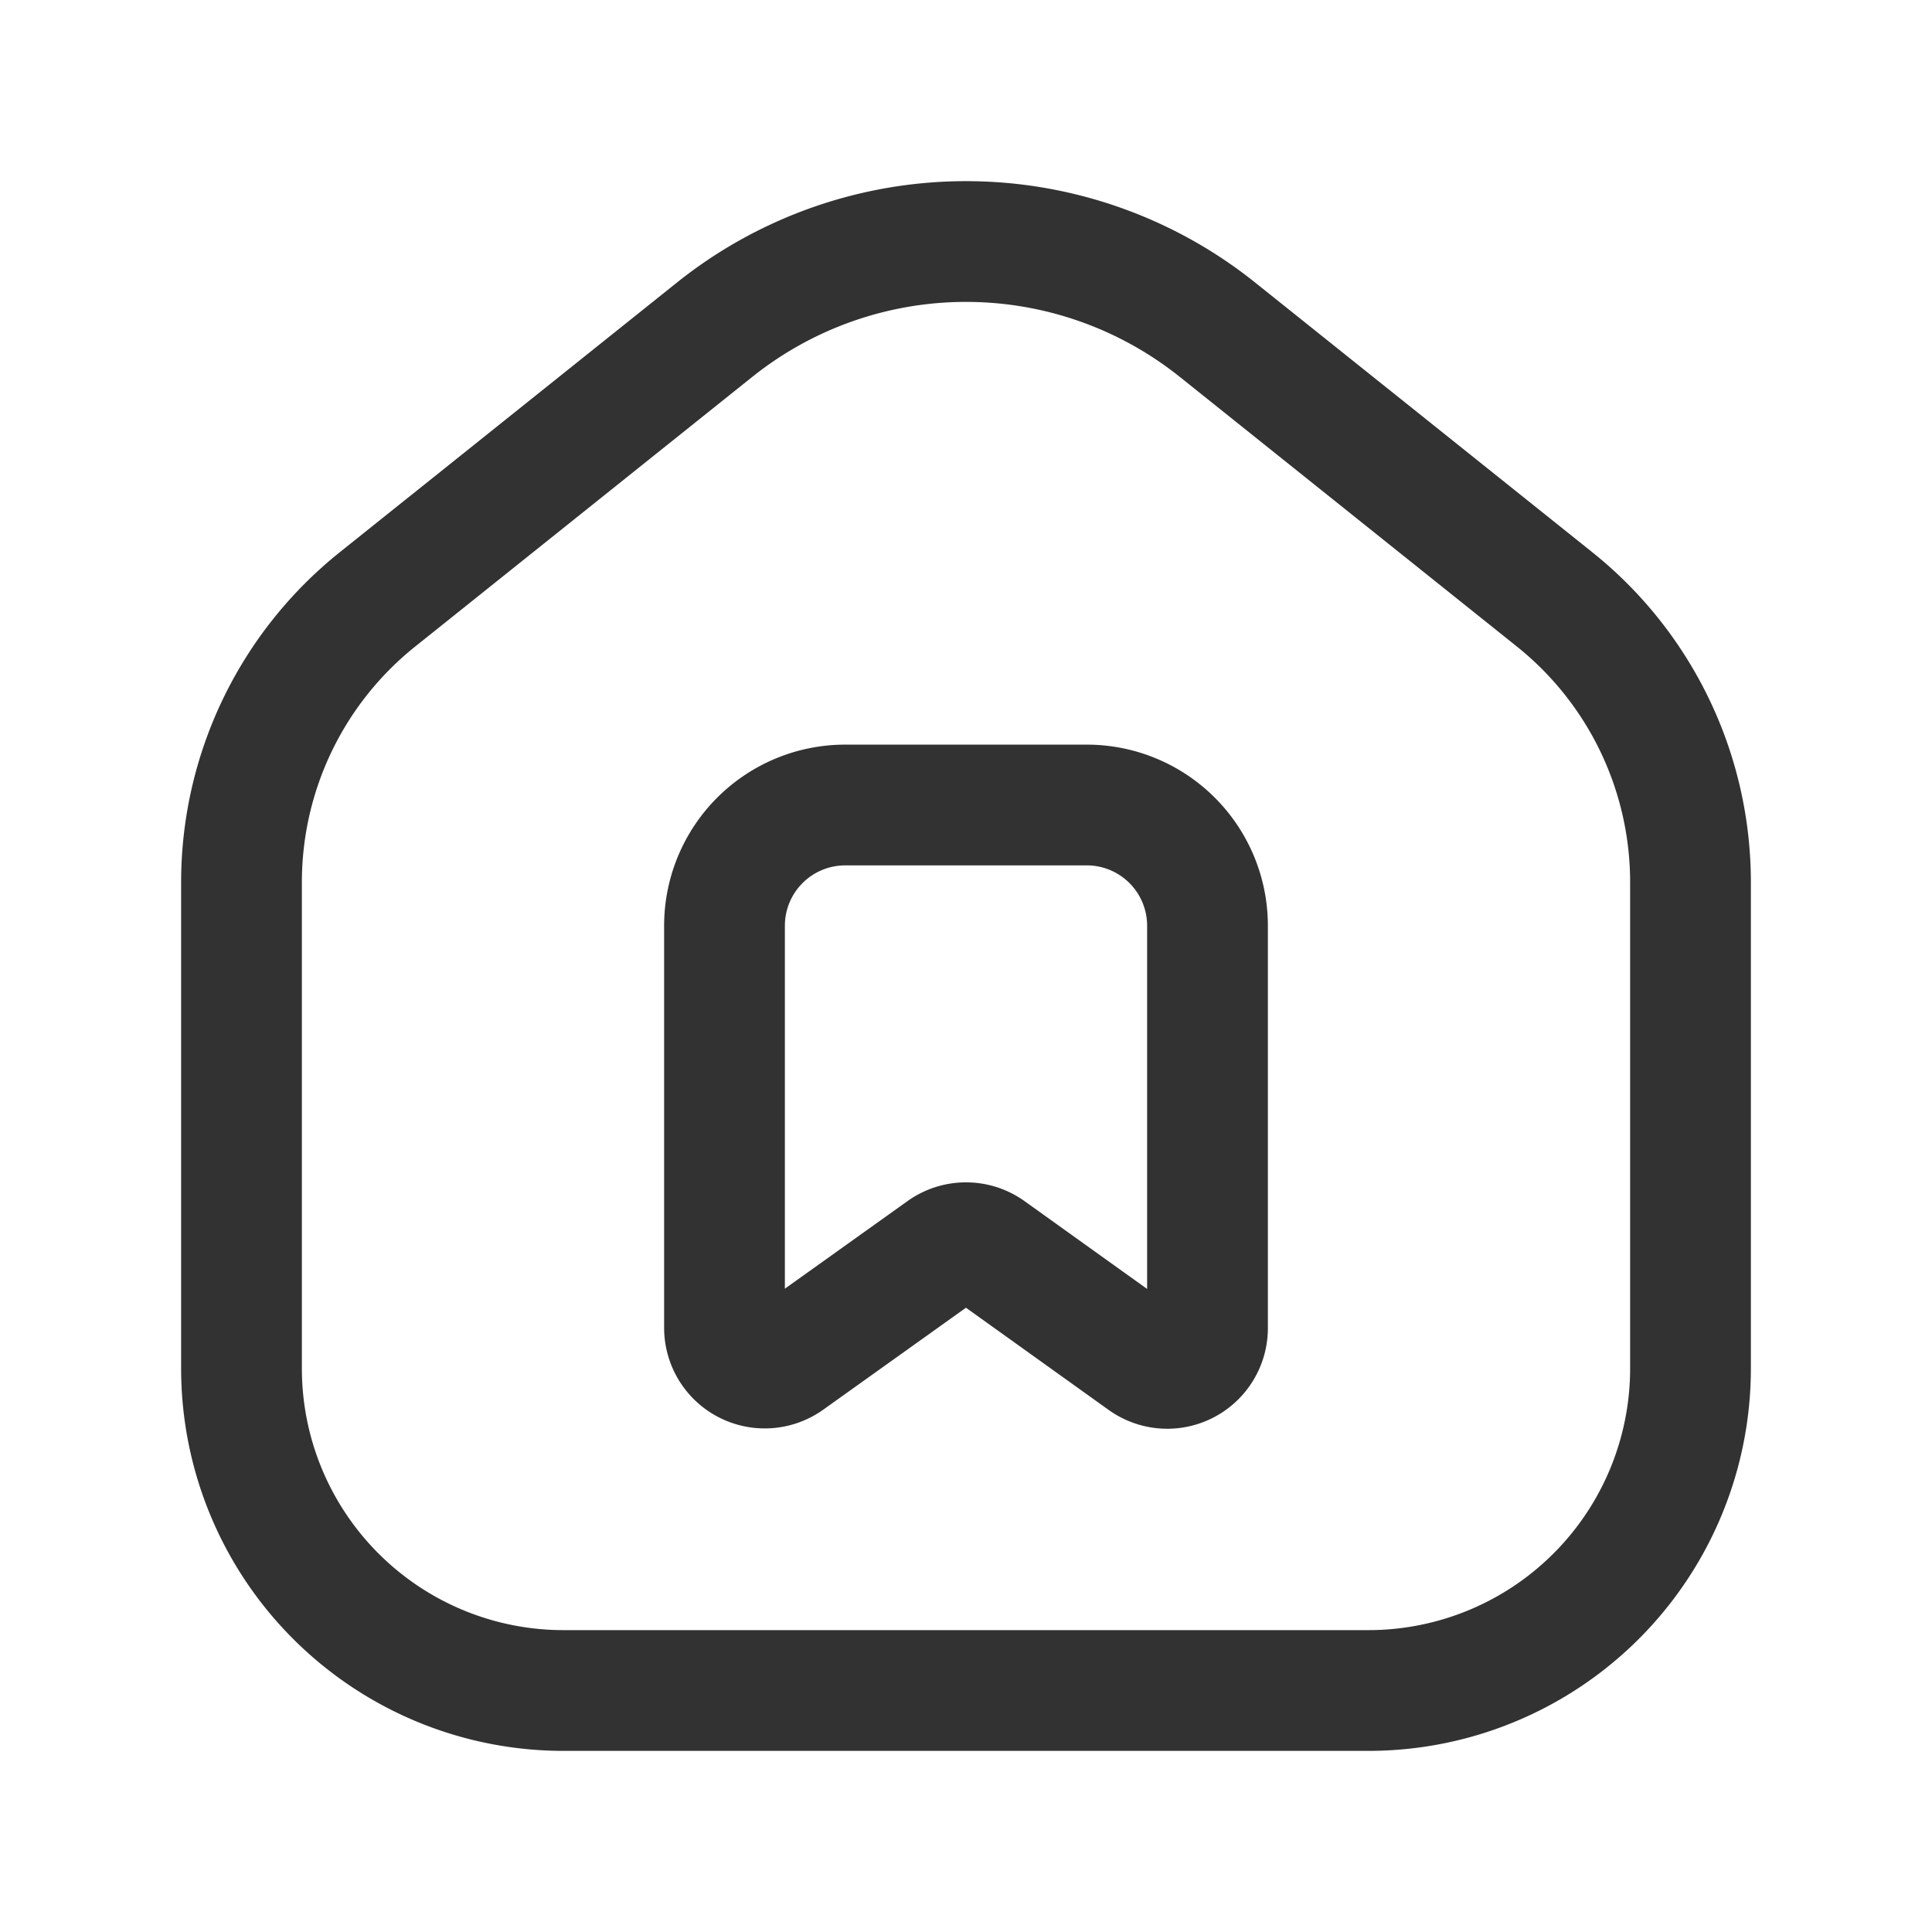 <svg xmlns="http://www.w3.org/2000/svg" viewBox="0 0 24 24"><rect width="24" height="24" fill="none"/><path d="M3,17V10.96a4.5,4.5,0,0,1,1.689-3.514L8.877,4.096a5,5,0,0,1,6.247,0l4.188,3.35A4.5,4.5,0,0,1,21,10.96V17a4,4,0,0,1-4,4H7A4,4,0,0,1,3,17Z" fill="none" stroke="#323232" stroke-linecap="round" stroke-linejoin="round" stroke-width="1.5"/><path d="M9,11.5v4.994a.5.5,0,0,0,.791.407l1.918-1.37a.5.5,0,0,1,.582 0l1.918,1.374A.5.5,0,0,0,15,16.499V11.5A1.5,1.5,0,0,0,13.5,10h-3A1.5,1.5,0,0,0,9,11.5Z" fill="none" stroke="#323232" stroke-linecap="round" stroke-linejoin="round" stroke-width="1.5"/></svg>